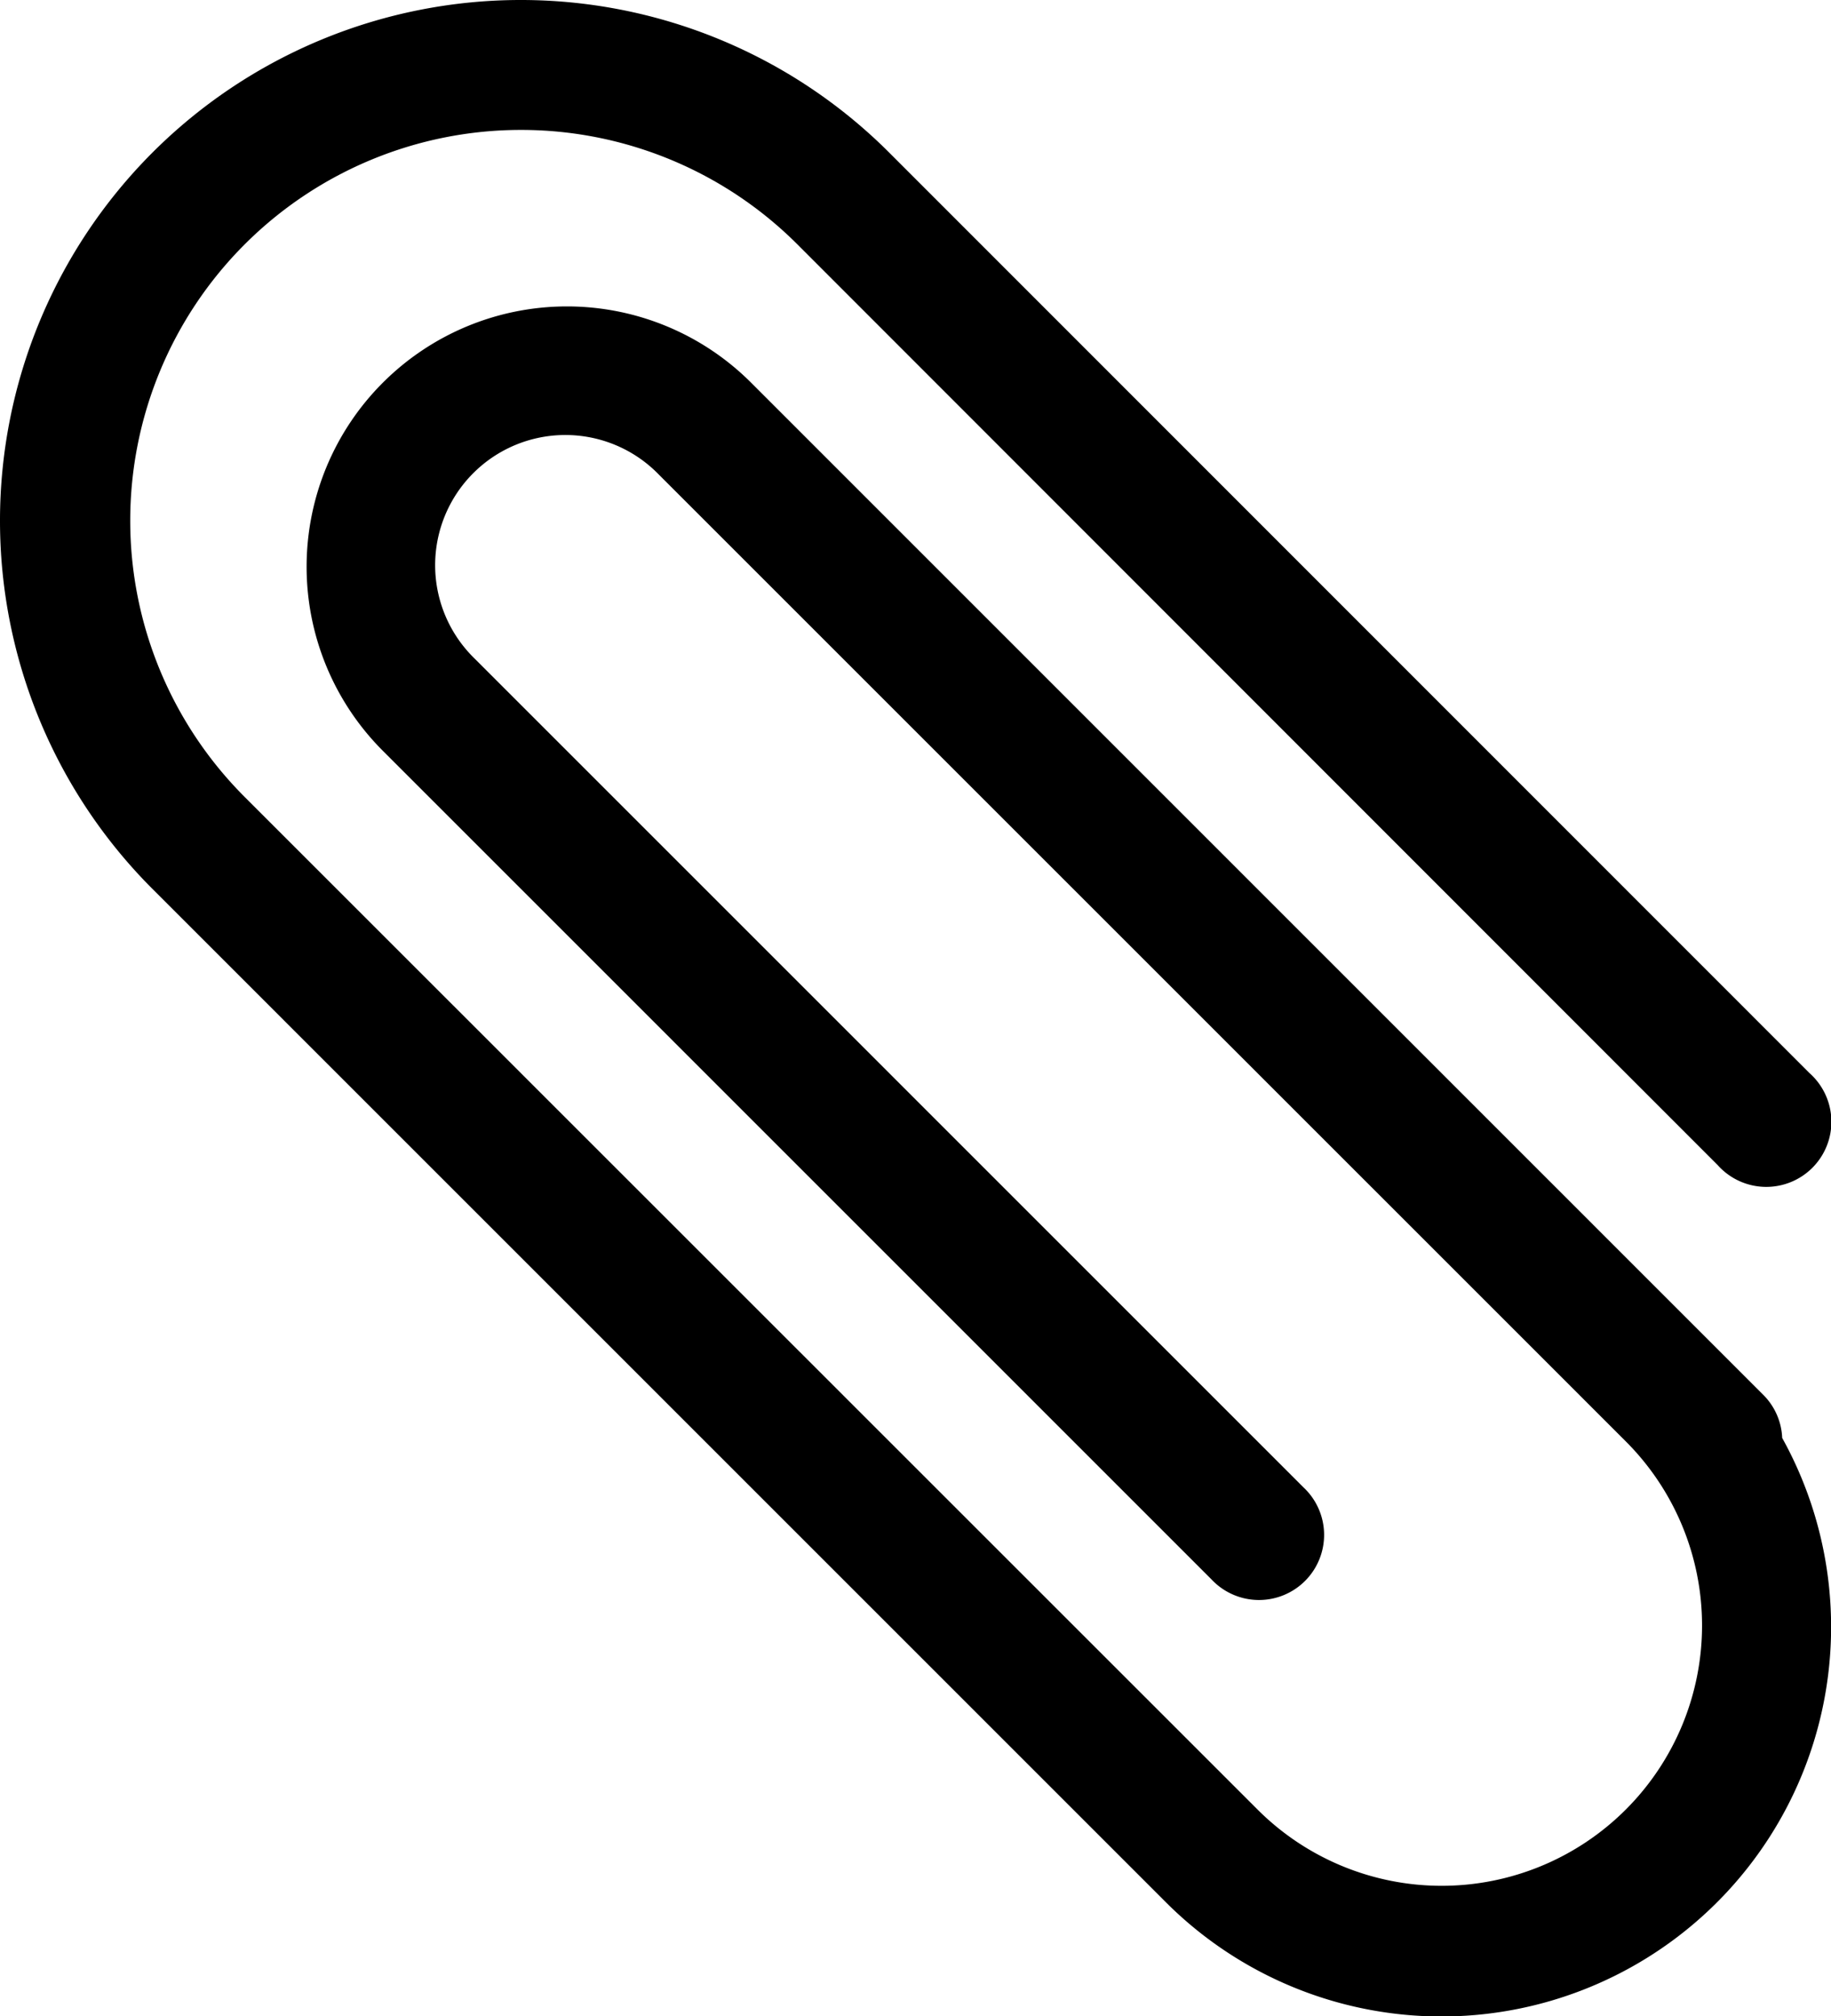 <svg xmlns="http://www.w3.org/2000/svg" viewBox="0 0 255.09 280.91"><title>Векторный смарт-объект</title><path d="M173.16,72.34a72.57,72.57,0,0,0,0,102.62L314.25,316.06a54.28,54.28,0,0,0,85.95-64.61,9,9,0,0,0-2.56-5.93L256.55,104.41a36.27,36.27,0,1,0-51.3,51.3L320.69,271.16a9.07,9.07,0,1,0,12.82-12.82L218.07,142.89a18.14,18.14,0,1,1,25.65-25.65L378.41,251.93a36.27,36.27,0,0,1-51.3,51.3L186,162.14a54.42,54.42,0,1,1,77-77L391.22,213.44A9.07,9.07,0,1,0,404,200.61L275.78,72.34a72.57,72.57,0,0,0-102.62,0Zm0,0" transform="translate(-151.91 -51.09)"/></svg>
